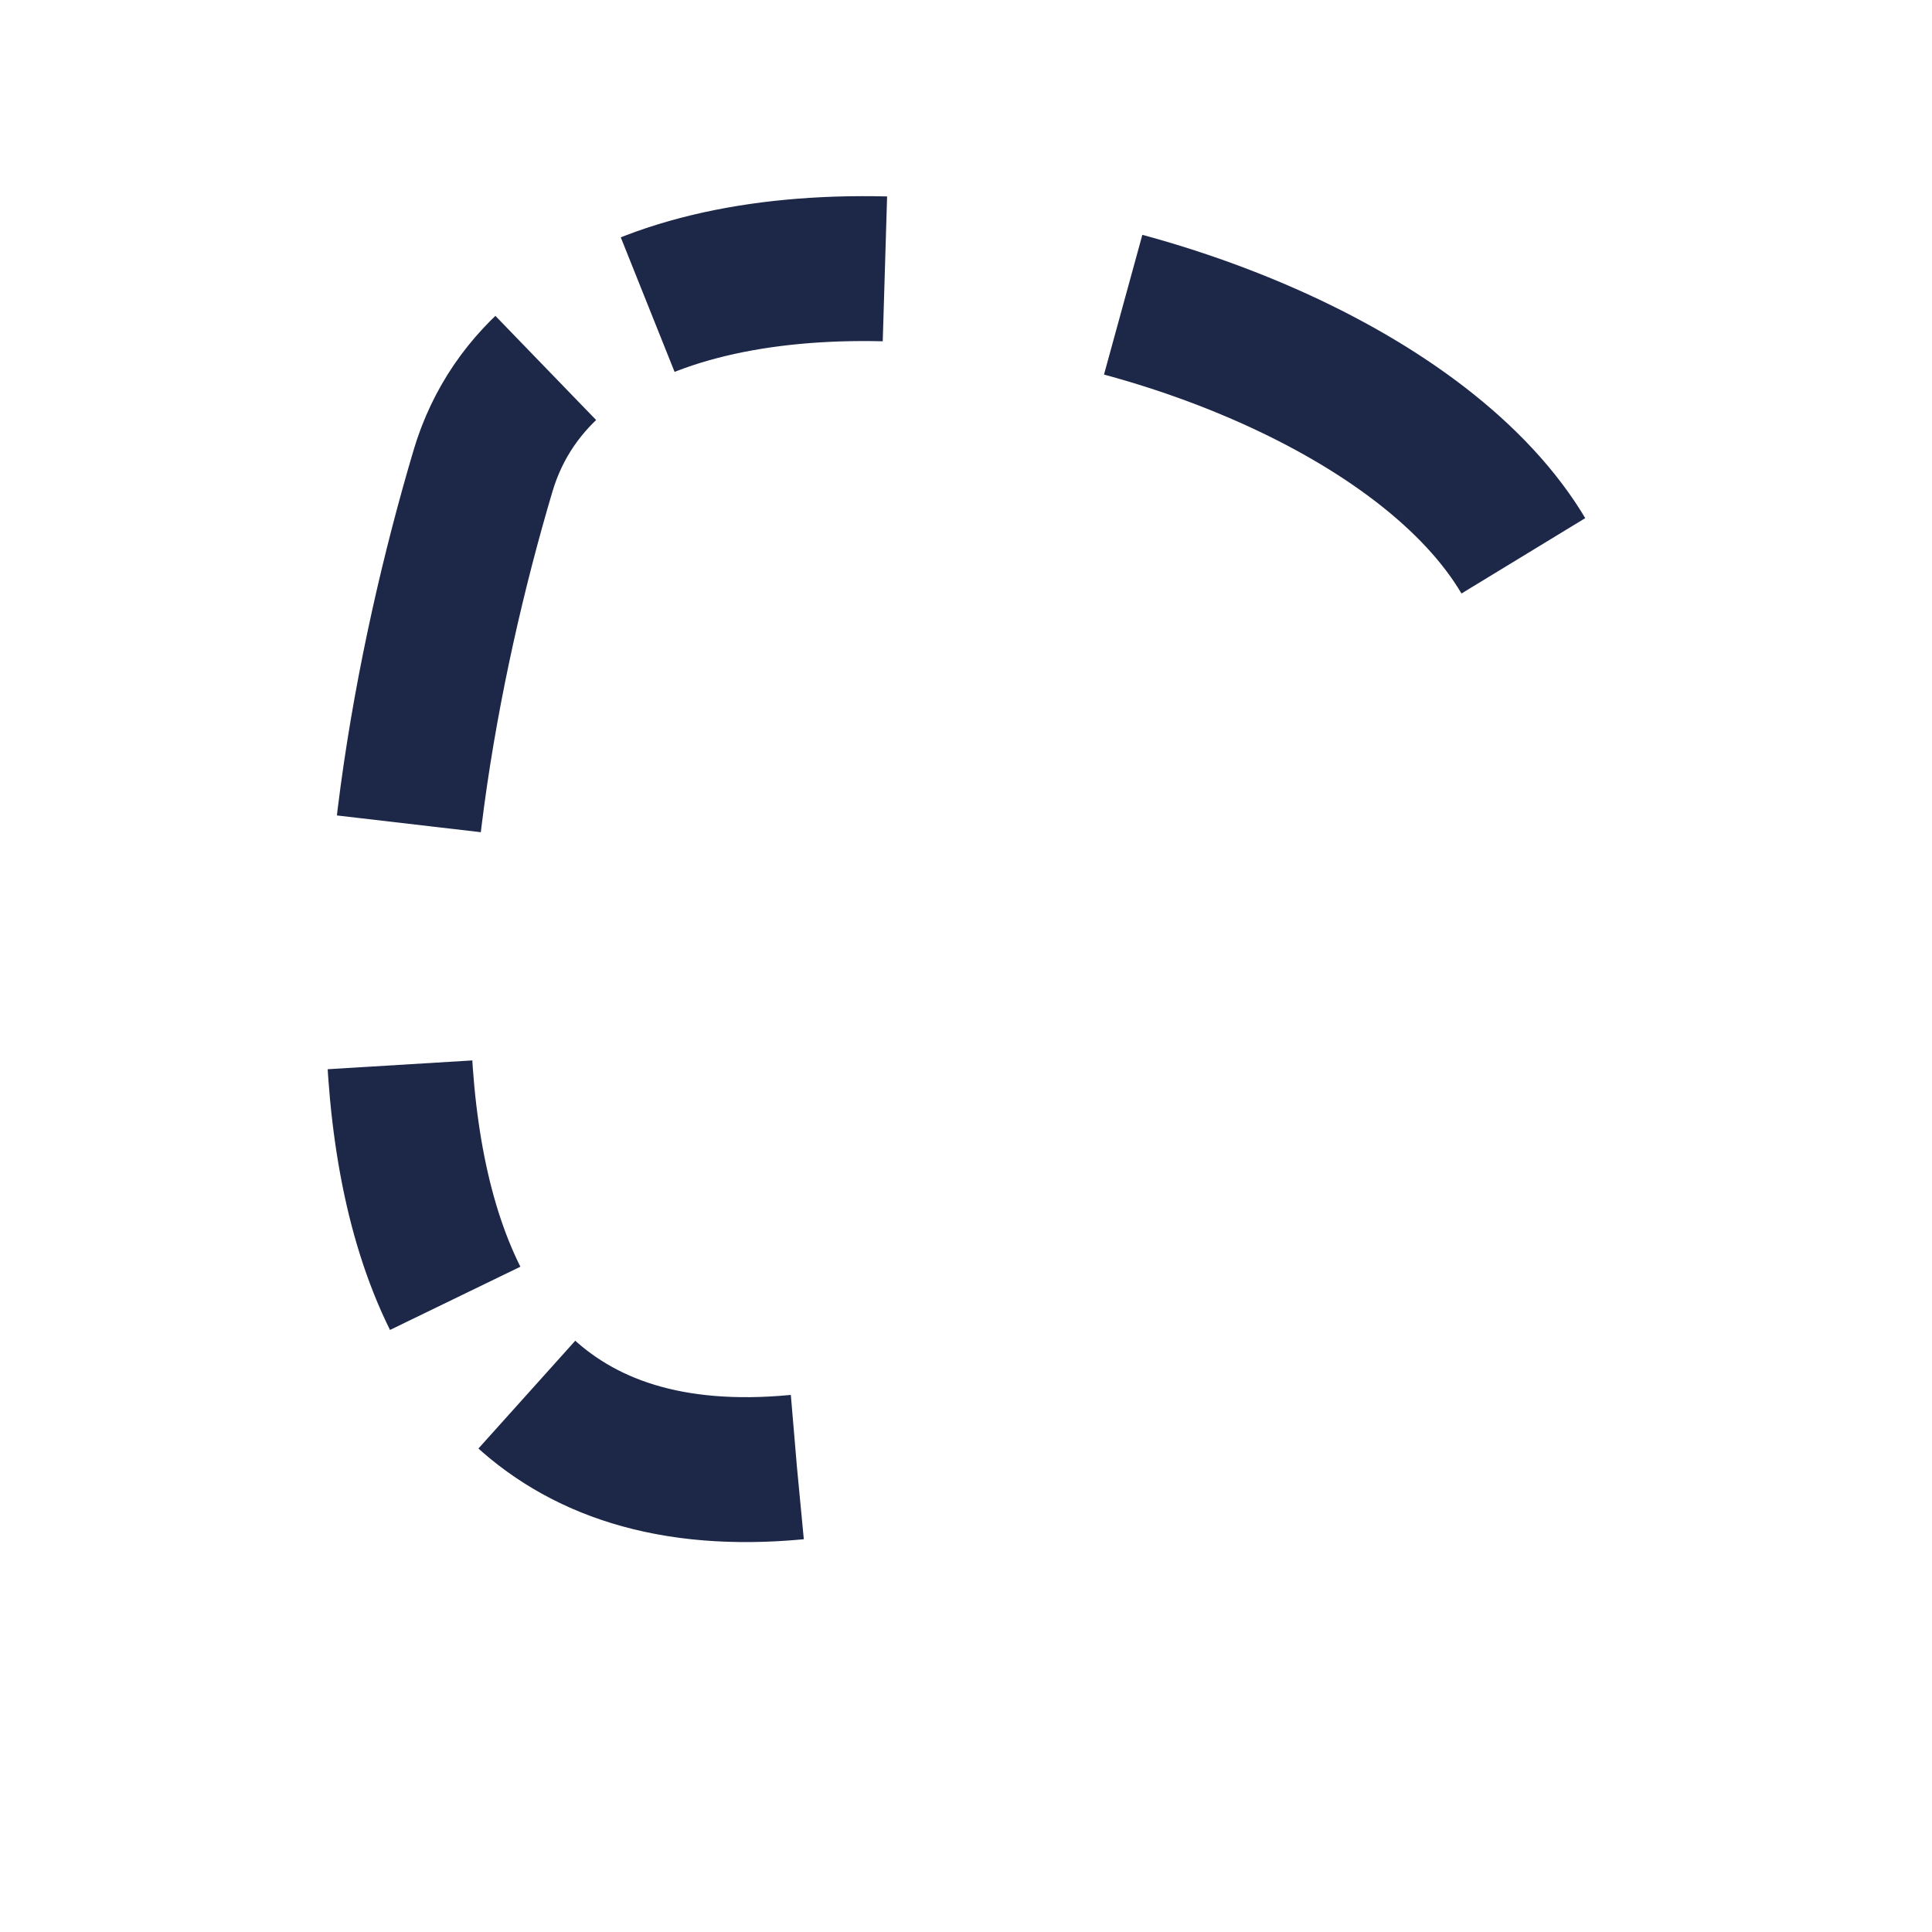 <svg xmlns="http://www.w3.org/2000/svg" xmlns:xlink="http://www.w3.org/1999/xlink" preserveAspectRatio="xMidYMid meet"
     width="80" height="80" viewBox="0 0 80 80" style="width:100%;height:100%">
    <defs><animate attributeType="XML" attributeName="opacity" dur="2s" from="0" to="1" xlink:href="#time_group"/></defs>
    <g id="_R_G">
        <g id="_R_G_L_0_G" transform=" translate(40, 40) translate(0, 0)">
            <path id="_R_G_L_0_G_D_0_P_0" fill="none"
                  stroke="#1d2848" stroke-linecap="butt" stroke-linejoin="miter"
                  stroke-width="6" stroke-opacity="1"
                  stroke-dasharray="10,5,20,10"
                  stroke-dashoffset="10"
                  d=" M24.5 -12.25 C24.25,-27.25 -15.25,-36.5 -20,-20.5 C-24.75,-4.5 -28,22.75 -7,20.75 "/>
        </g>
    </g>
    <g id="time_group"/>
</svg>
